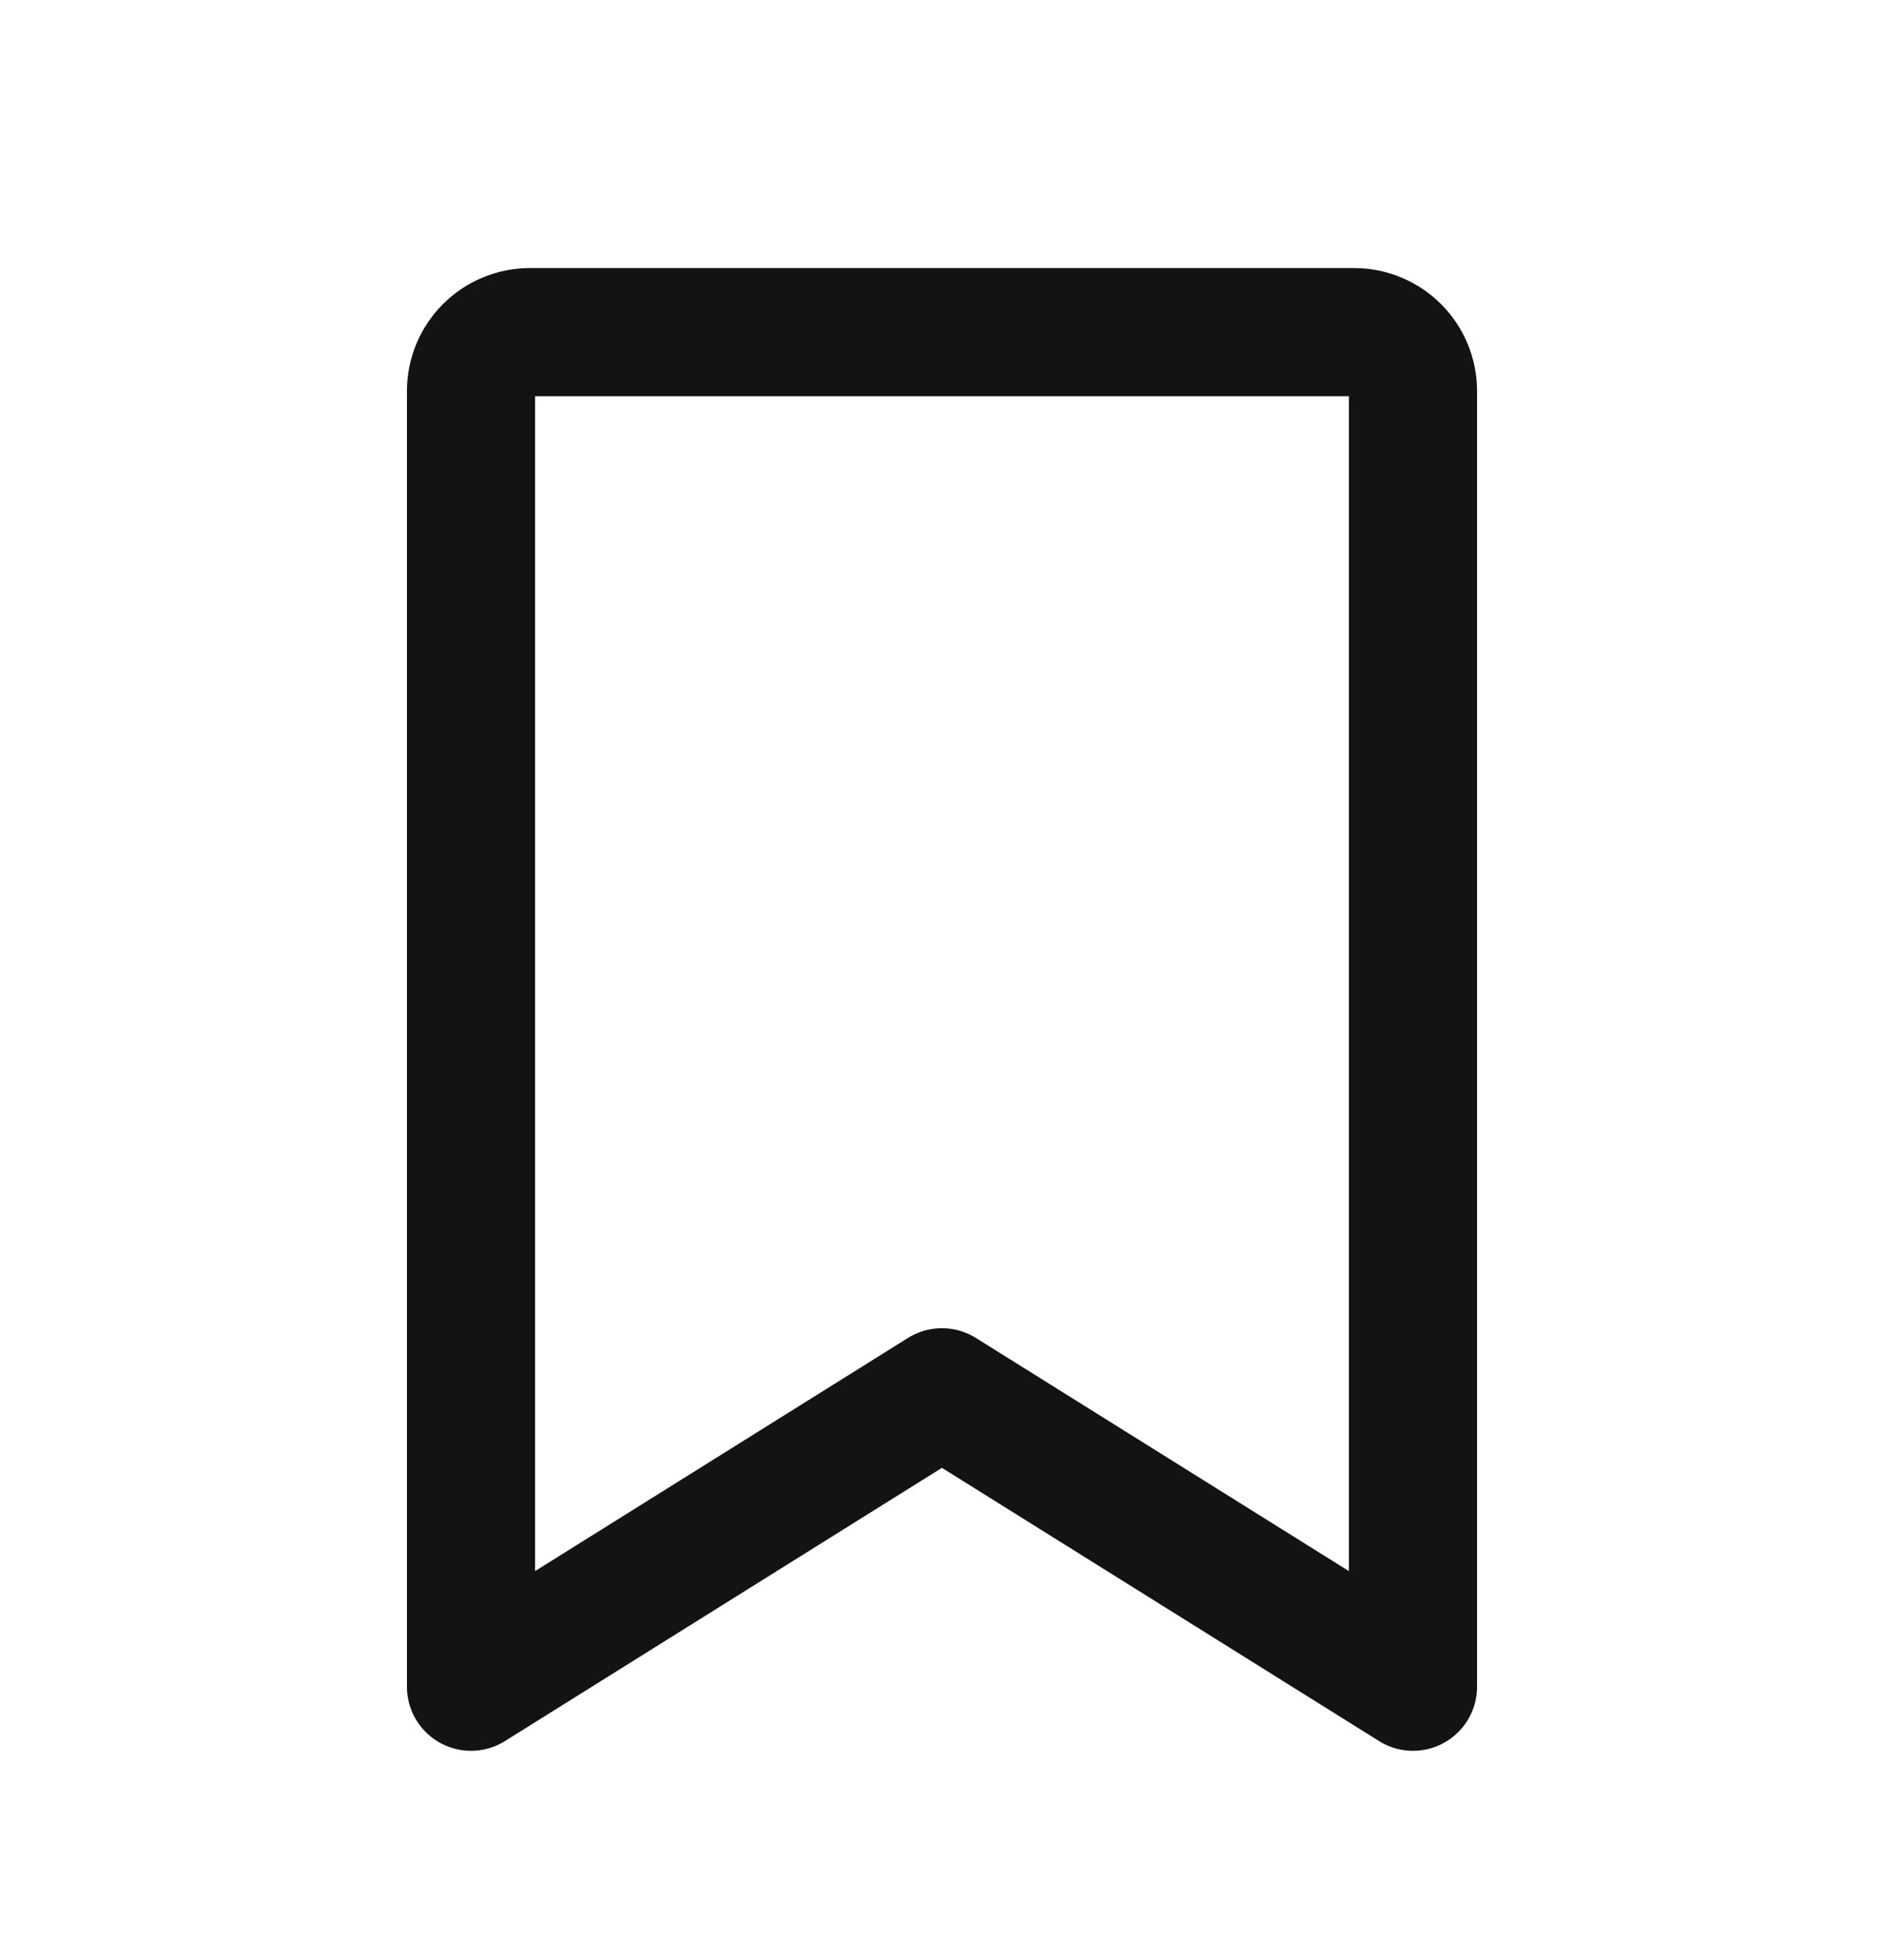 <svg width="25" height="26" viewBox="0 0 25 26" fill="none" xmlns="http://www.w3.org/2000/svg">
<path d="M18.75 22.375L12.499 18.469L6.25 22.375V5.188C6.25 4.98 6.332 4.782 6.479 4.635C6.625 4.489 6.824 4.406 7.031 4.406H17.969C18.176 4.406 18.375 4.489 18.521 4.635C18.668 4.782 18.75 4.98 18.75 5.188V22.375Z" stroke="#131313" stroke-width="1.7" stroke-linecap="round" stroke-linejoin="round"/>
</svg>
